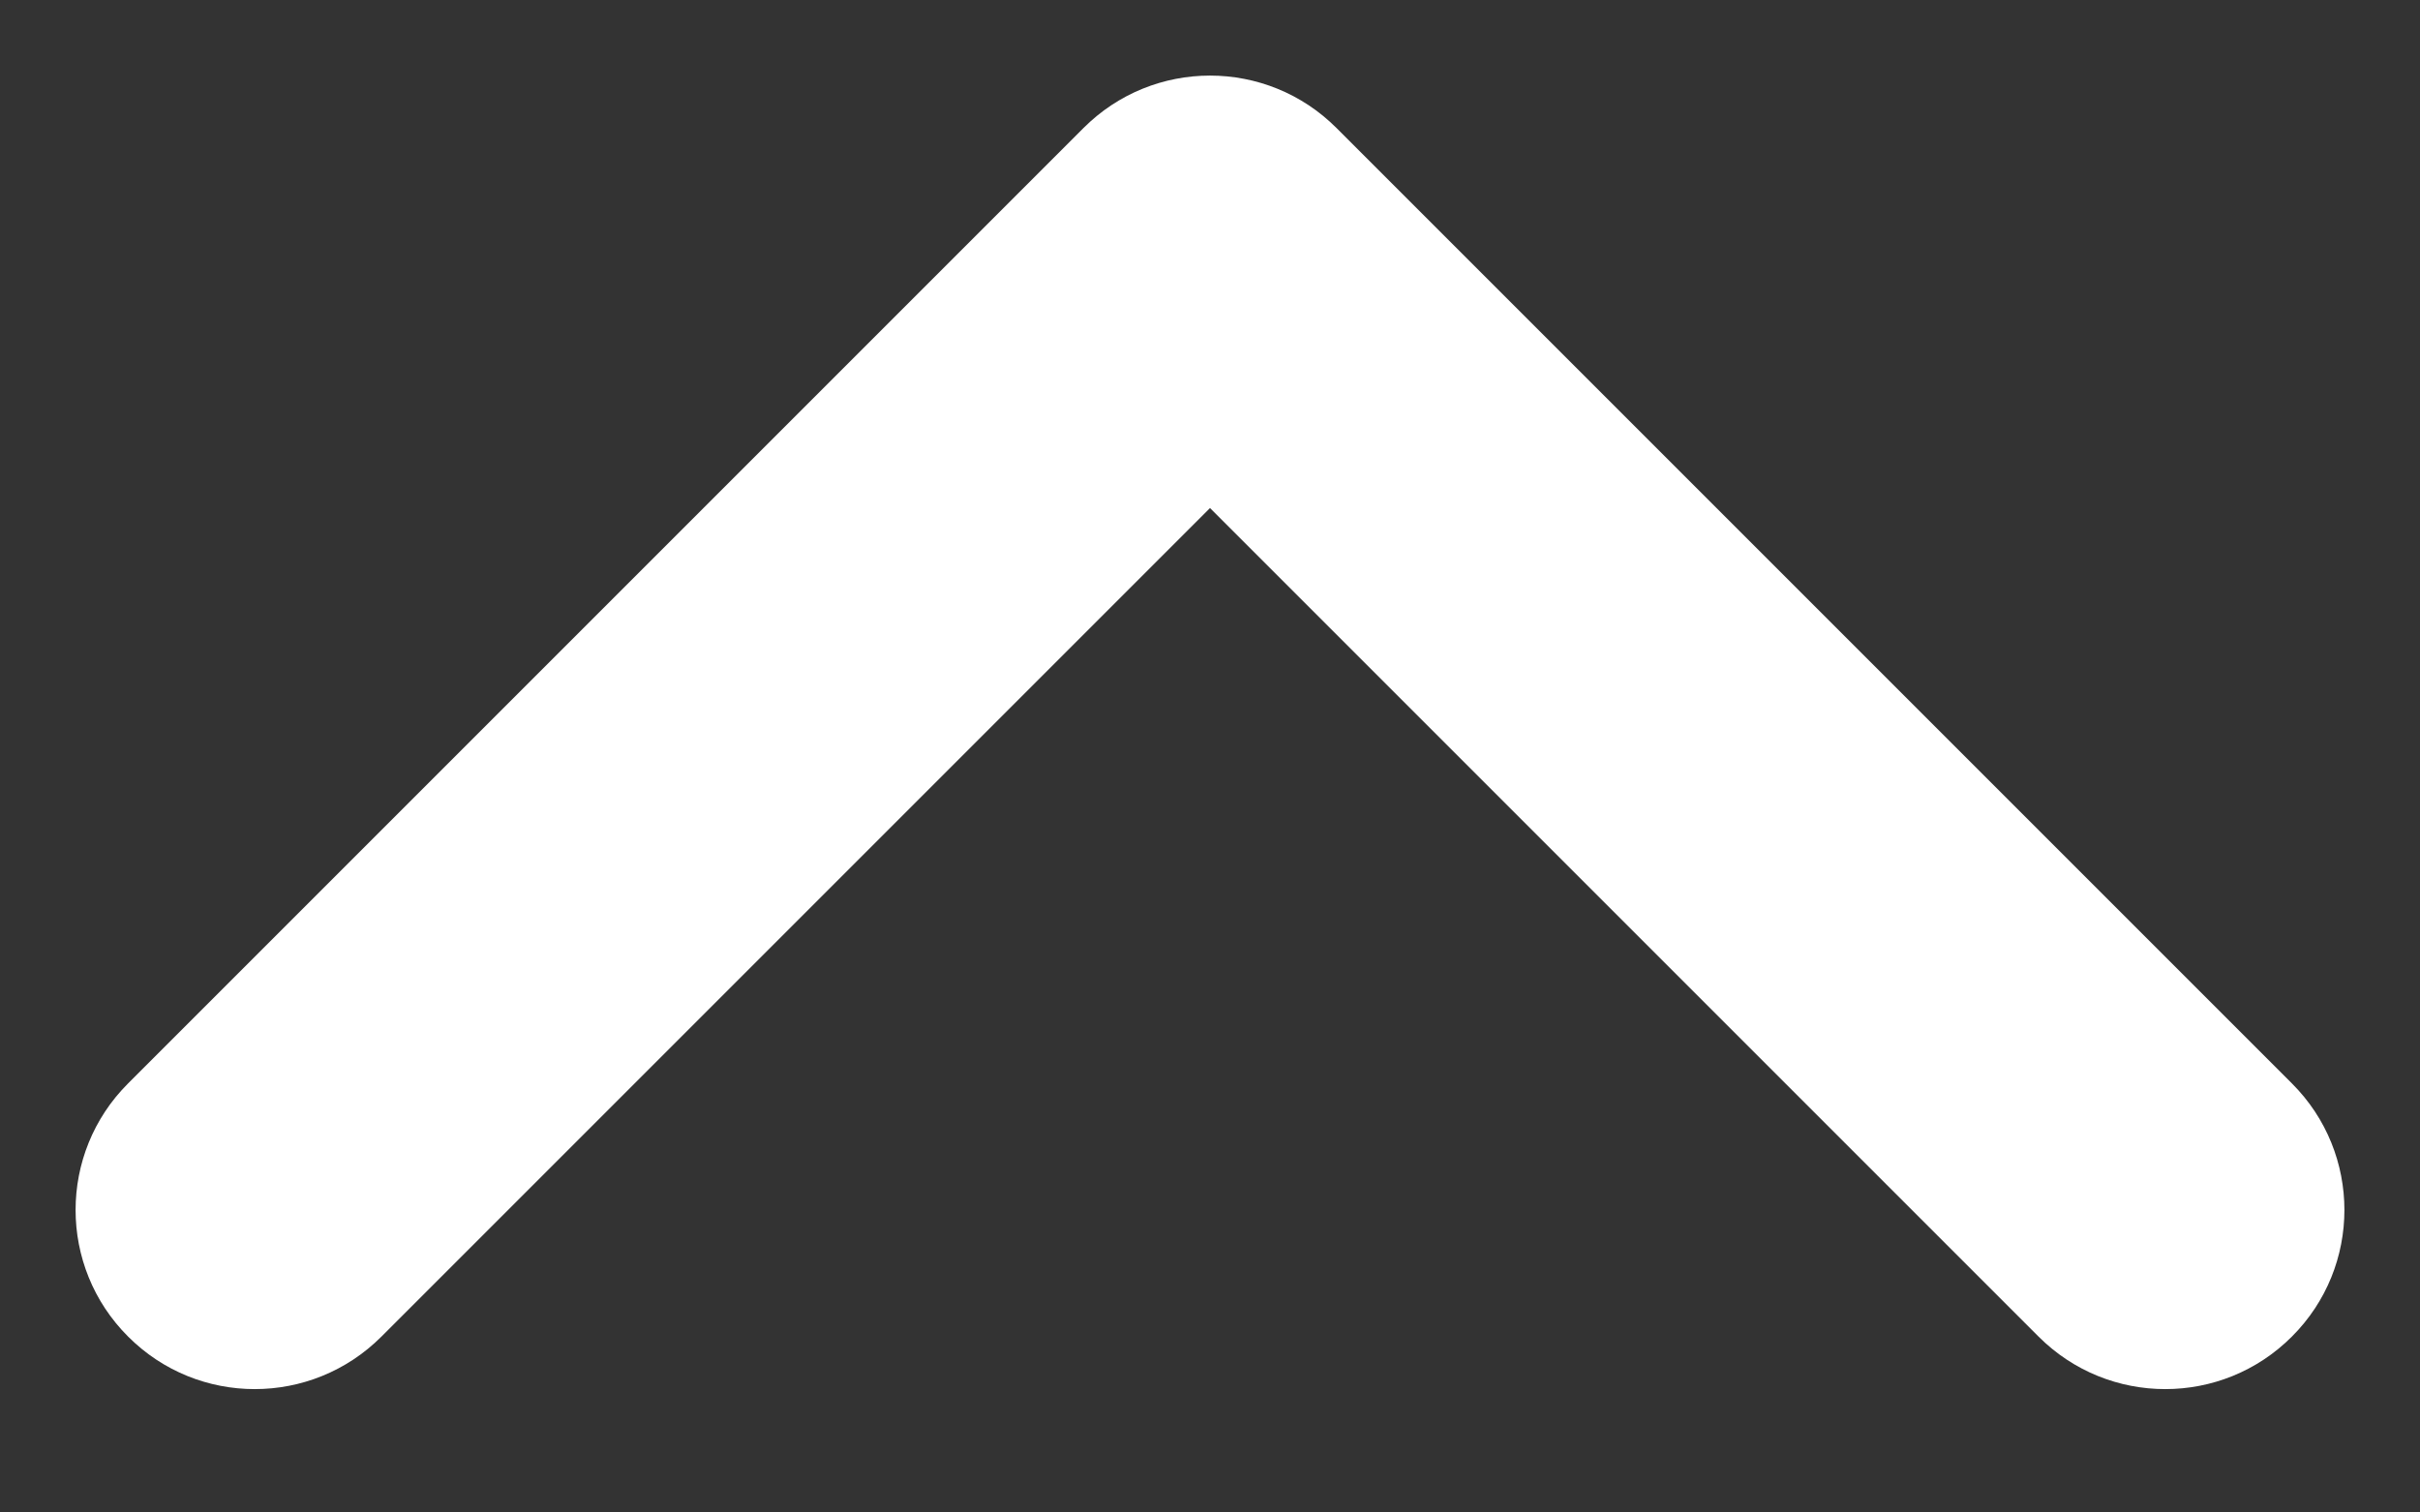 <svg width="16" height="10" viewBox="0 0 16 10" fill="none" xmlns="http://www.w3.org/2000/svg">
<rect x="0" y="0" width="16" height="10" fill="#333333" stroke="none"/>
<path fill-rule="evenodd" clip-rule="evenodd" d="M15.153 8.837C14.691 9.3 13.941 9.3 13.478 8.837L8 3.359L2.522 8.837C2.059 9.3 1.309 9.3 0.847 8.837C0.384 8.375 0.384 7.625 0.847 7.163L7.163 0.847C7.625 0.384 8.375 0.384 8.837 0.847L15.153 7.163C15.616 7.625 15.616 8.375 15.153 8.837Z" fill="white"/>
</svg>
